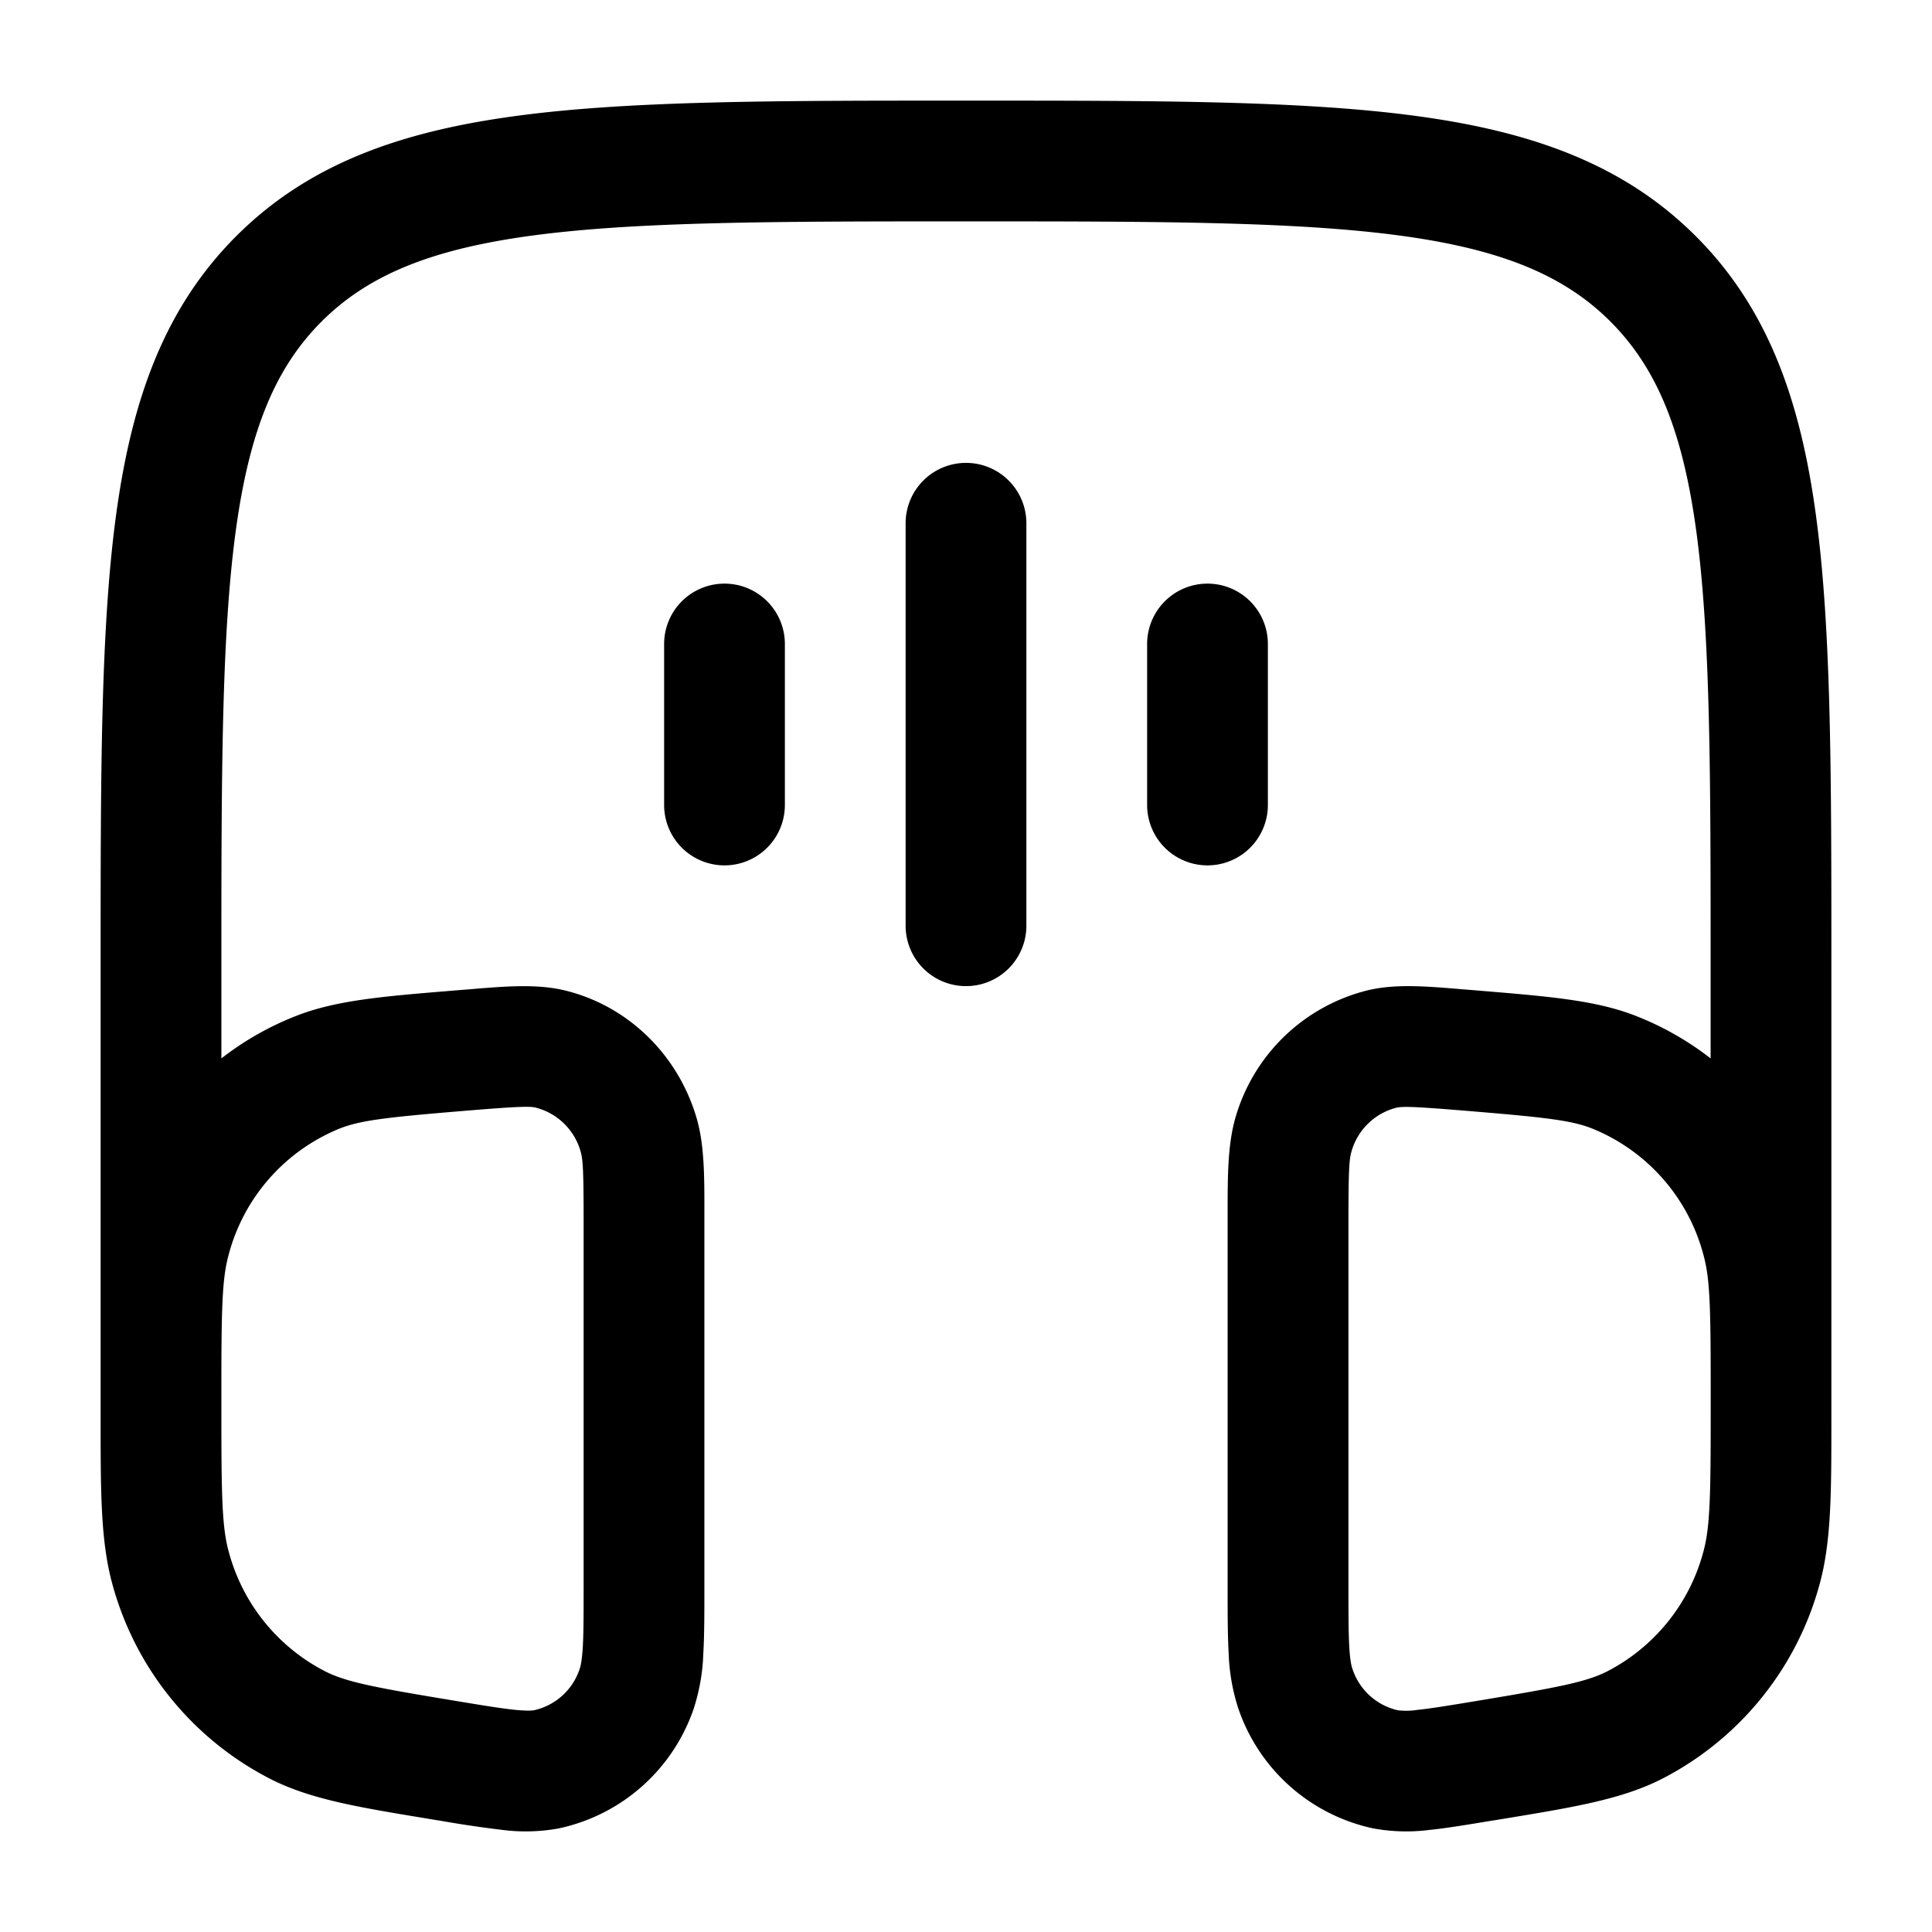 <svg viewBox="0 0 24 24"><path fill="currentColor" fill-rule="evenodd" d="M11.943 1.25h.114c2.309 0 4.118 0 5.53.19c1.444.194 2.584.6 3.479 1.494c.895.895 1.3 2.035 1.494 3.48c.19 1.411.19 3.22.19 5.529v5.691c0 .913 0 1.526-.151 2.063a3.852 3.852 0 0 1-1.976 2.412c-.495.246-1.086.343-1.941.484l-.121.02l-.022.003c-.304.05-.565.094-.782.116a2.27 2.27 0 0 1-.698-.019a2.271 2.271 0 0 1-1.675-1.486a2.474 2.474 0 0 1-.121-.69c-.013-.225-.013-.5-.013-.823v-4.628c0-.477 0-.873.1-1.212a2.278 2.278 0 0 1 1.64-1.572c.344-.083.737-.05 1.185-.012l.102.008l.12.01c.84.07 1.421.117 1.914.308c.341.132.656.312.939.532V12c0-2.378-.002-4.086-.176-5.386c-.172-1.279-.5-2.05-1.069-2.62c-.57-.569-1.34-.896-2.618-1.068c-1.3-.174-3.009-.176-5.387-.176c-2.378 0-4.086.002-5.386.176c-1.279.172-2.05.5-2.62 1.069c-.569.57-.896 1.34-1.068 2.619c-.174 1.3-.176 3.008-.176 5.386v1.148c.283-.22.598-.4.939-.532c.493-.191 1.073-.239 1.913-.308l.12-.01l.103-.008c.448-.038.84-.07 1.186.012c.79.19 1.406.798 1.638 1.572c.102.338.102.735.101 1.212v4.628c0 .324 0 .598-.013.823a2.48 2.48 0 0 1-.12.69a2.271 2.271 0 0 1-1.676 1.486a2.27 2.27 0 0 1-.698.019a13.83 13.83 0 0 1-.782-.116l-.022-.003a45.79 45.79 0 0 0-.12-.02c-.856-.141-1.447-.238-1.942-.485a3.852 3.852 0 0 1-1.976-2.411c-.151-.537-.151-1.15-.151-2.064v-5.69c0-2.309 0-4.118.19-5.53c.194-1.444.6-2.584 1.494-3.479c.895-.895 2.035-1.3 3.48-1.494c1.411-.19 3.22-.19 5.529-.19M12 5.75a.75.75 0 0 1 .75.75v5a.75.75 0 1 1-1.5 0v-5a.75.75 0 0 1 .75-.75m-3 1.5a.75.75 0 0 1 .75.75v2a.75.75 0 0 1-1.5 0V8A.75.75 0 0 1 9 7.25m6 0a.75.75 0 0 1 .75.75v2a.75.75 0 1 1-1.5 0V8a.75.75 0 0 1 .75-.75m-8.34 6.51c-.077-.018-.202-.017-.814.033c-1.008.083-1.352.12-1.616.222A2.335 2.335 0 0 0 2.837 15.6c-.08.299-.087.677-.087 1.728v.186c0 1.078.007 1.465.095 1.775a2.353 2.353 0 0 0 1.2 1.476c.267.133.615.199 1.639.368c.331.055.547.09.712.107c.162.016.22.009.243.004a.772.772 0 0 0 .562-.513c.012-.034.029-.105.039-.279c.01-.177.01-.409.01-.759v-4.506c0-.634-.008-.784-.037-.881a.78.78 0 0 0-.552-.545m11.494.033c-.612-.05-.737-.051-.815-.032a.78.78 0 0 0-.552.545c-.029.097-.037.247-.037.881v4.506c0 .35 0 .582.01.76c.01.173.027.244.04.278a.772.772 0 0 0 .561.513a.863.863 0 0 0 .243-.004c.166-.017.38-.052.713-.107c1.023-.17 1.371-.235 1.638-.367a2.353 2.353 0 0 0 1.2-1.477c.088-.31.095-.697.095-1.775v-.186c0-1.05-.006-1.43-.087-1.728a2.337 2.337 0 0 0-1.393-1.585c-.264-.103-.608-.139-1.616-.222" clip-rule="evenodd"/></svg>
